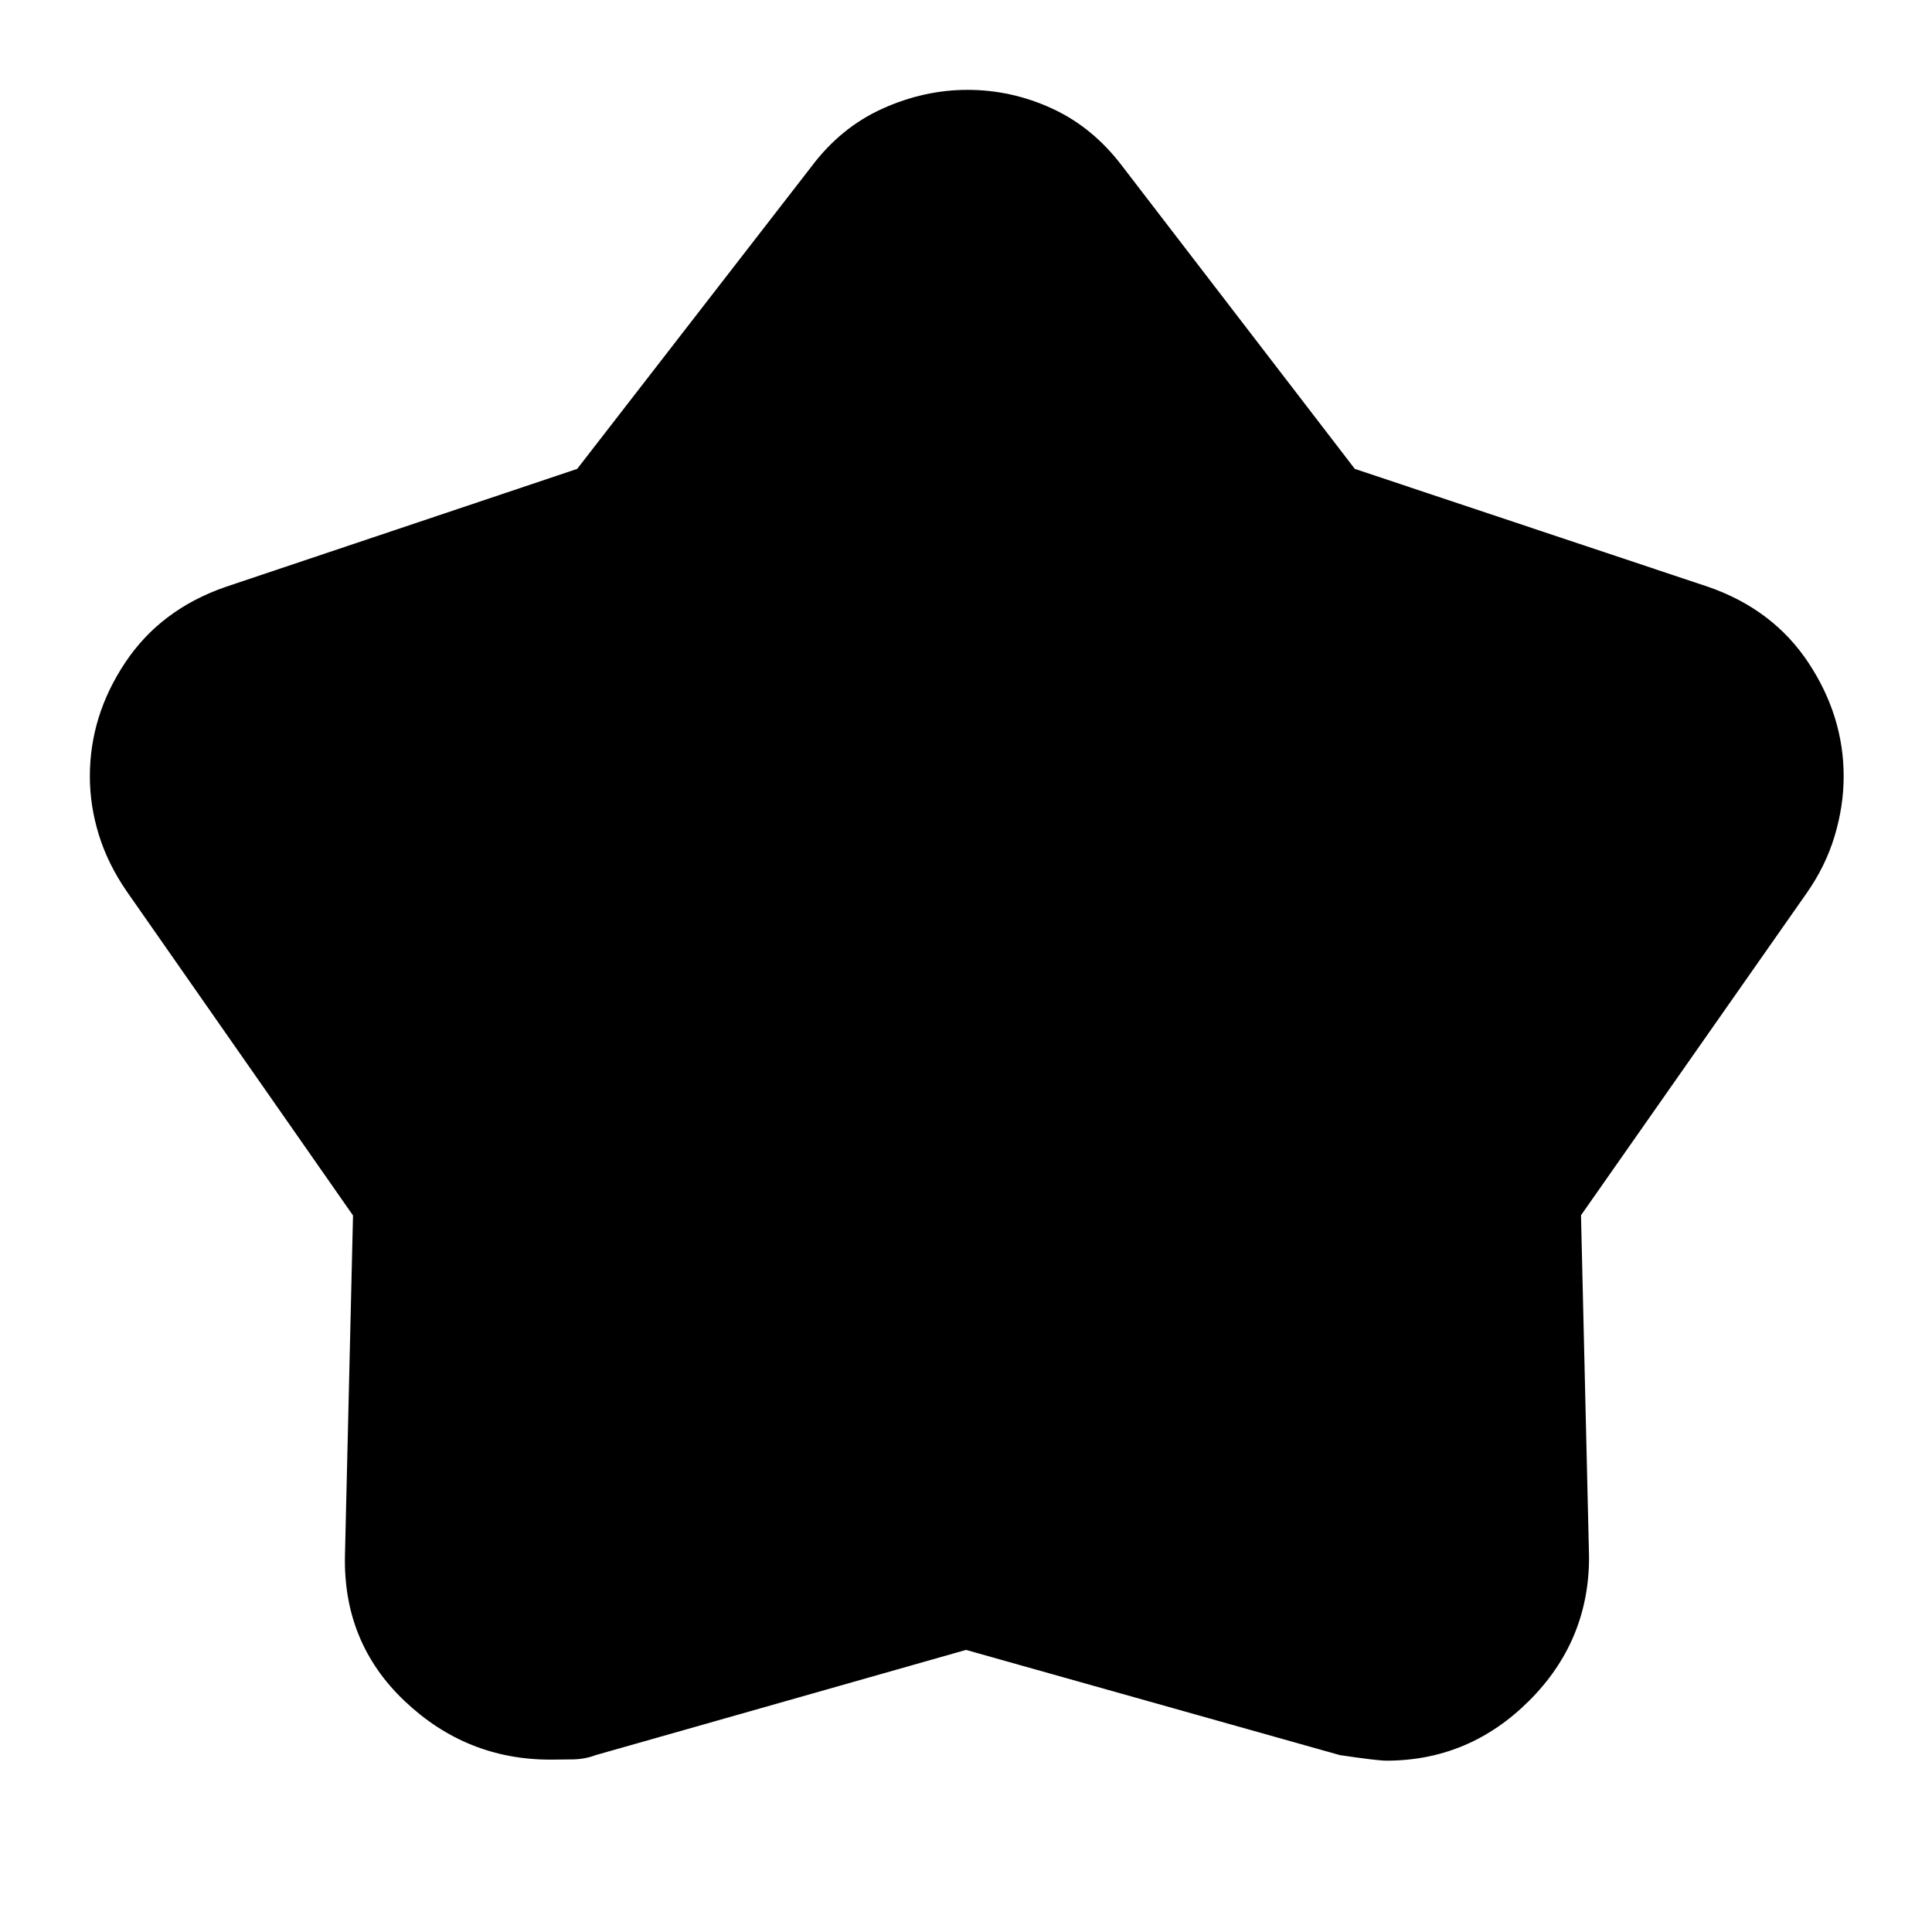 <svg xmlns="http://www.w3.org/2000/svg" height="24" viewBox="0 -960 960 960" width="24"><path d="m286.8-727.01 116.33-150.14q14.59-19.47 35.29-28.83 20.69-9.37 42.34-9.37 21.96 0 42.21 9.37 20.26 9.36 34.9 28.83L673.2-727.01l175.76 58.66q32.19 11.24 49.67 37.7 17.48 26.45 17.48 56.4 0 14.73-4.5 29.71-4.5 14.97-13.98 28.45L785.59-356.14l4 169.9q0 41.67-29.82 71.39-29.81 29.72-70.97 29.72-4.28 0-23-2.76L480-140.17l-184.07 52.3q-5.21 1.98-11.21 2.1-6 .12-11.24.12-41.72 0-72.4-29.08-30.67-29.07-29.67-72.51l4-168.8L63.08-516.93q-9.43-13.64-13.93-28.15-4.5-14.52-4.5-29.16 0-30.19 17.58-56.56 17.58-26.36 49.81-37.55l174.76-58.66Z"/></svg>